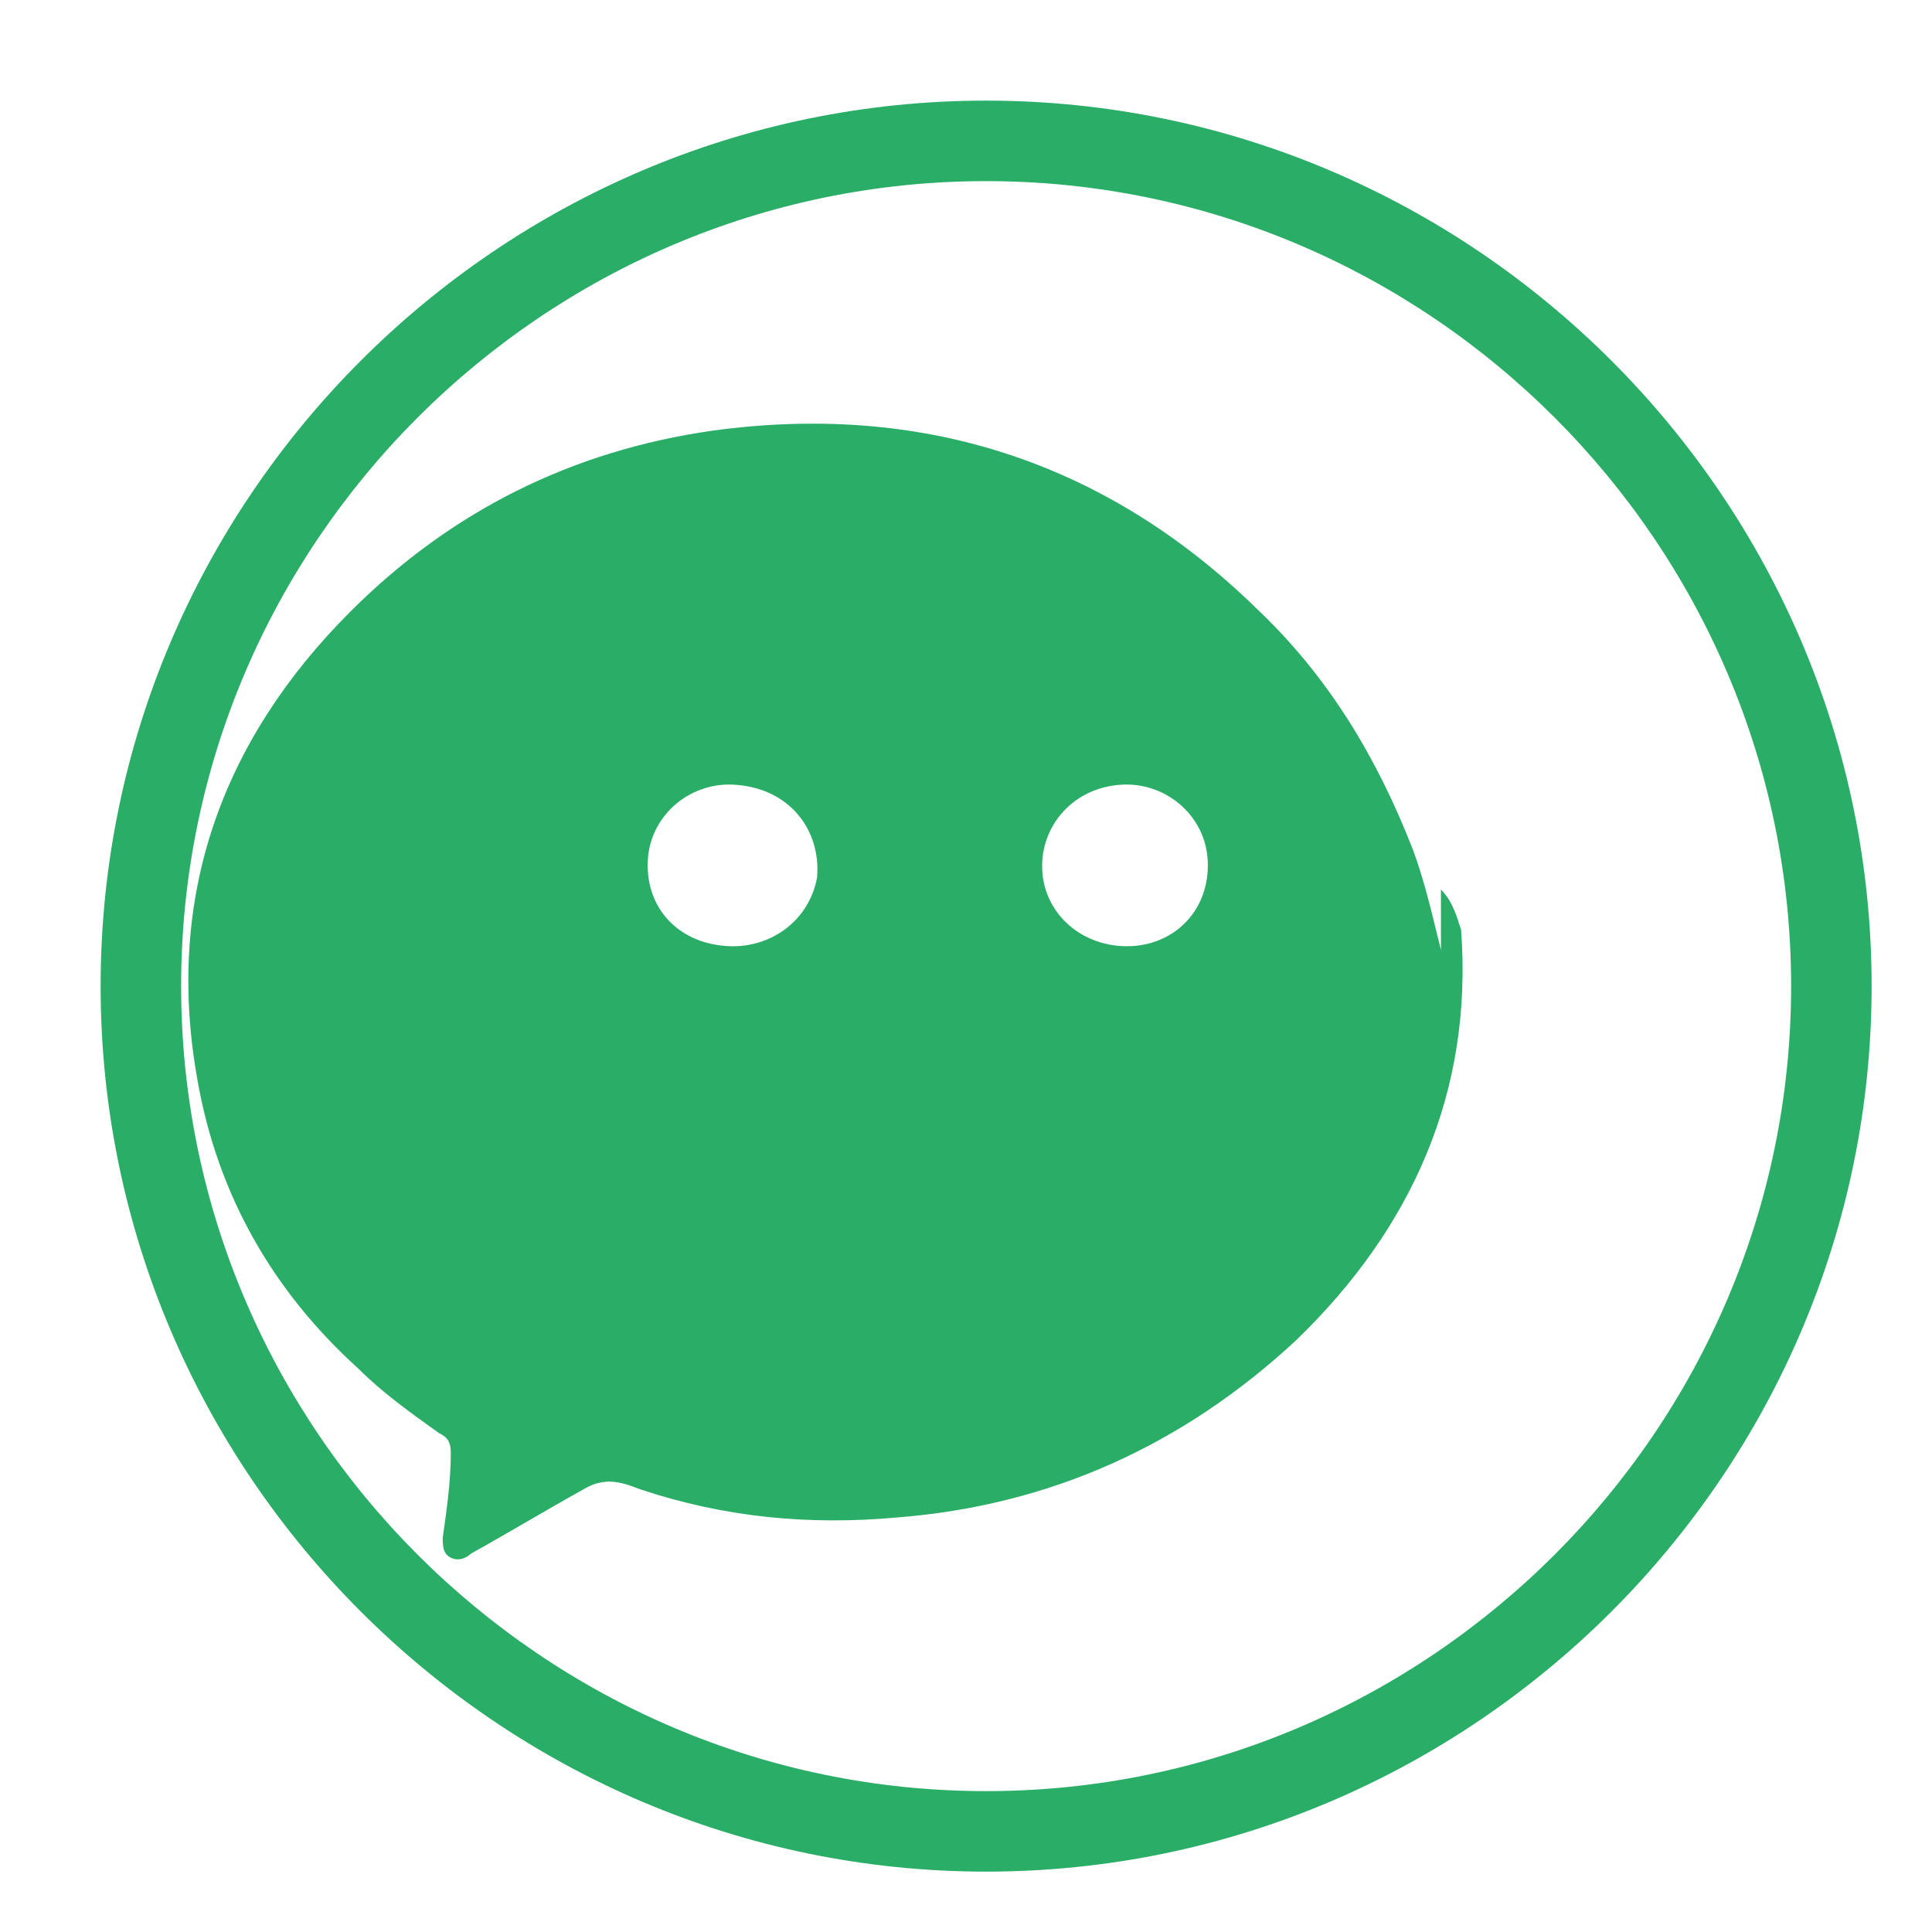 <svg viewBox="0 0 48 48" fill="none" xmlns="http://www.w3.org/2000/svg">
  <path d="M35.8 23.6c-.2-.8-.4-1.7-.7-2.5-.9-2.3-2.1-4.3-3.9-6-3.8-3.7-8.4-5.1-13.5-4.4-3.5.5-6.5 2-9 4.5-3.2 3.2-4.6 7.1-3.8 11.6.5 2.9 1.9 5.3 4 7.2.6.6 1.3 1.1 2 1.6.2.1.3.2.3.5 0 .7-.1 1.4-.2 2.1 0 .2 0 .4.2.5.2.1.4 0 .5-.1.9-.5 1.9-1.1 2.8-1.6.5-.3.9-.2 1.4 0 2.1.7 4.2.9 6.4.7 3.8-.3 7.1-1.8 9.9-4.4 2.9-2.8 4.4-6.2 4.1-10.2-.1-.3-.2-.7-.5-1zm-15.5-1.8c-.2 1.1-1.2 1.8-2.3 1.7-1.2-.1-2-1-1.9-2.2.1-1.1 1.1-1.9 2.2-1.8 1.3.1 2.1 1.1 2 2.3zm7.9 1.7c-1.2.1-2.2-.7-2.3-1.8-.1-1.1.7-2.1 1.9-2.2 1.1-.1 2.1.7 2.2 1.8.1 1.2-.7 2.1-1.8 2.2z" fill="#2AAE67"/>
  <path d="M24.5 4.5c11 0 20 9 20 20s-9 20-20 20-20-9-20-20 9-20 20-20zm0-2c-12.1 0-22 9.9-22 22s9.9 22 22 22 22-9.9 22-22-9.9-22-22-22z" fill="#2AAE67"/>
</svg> 